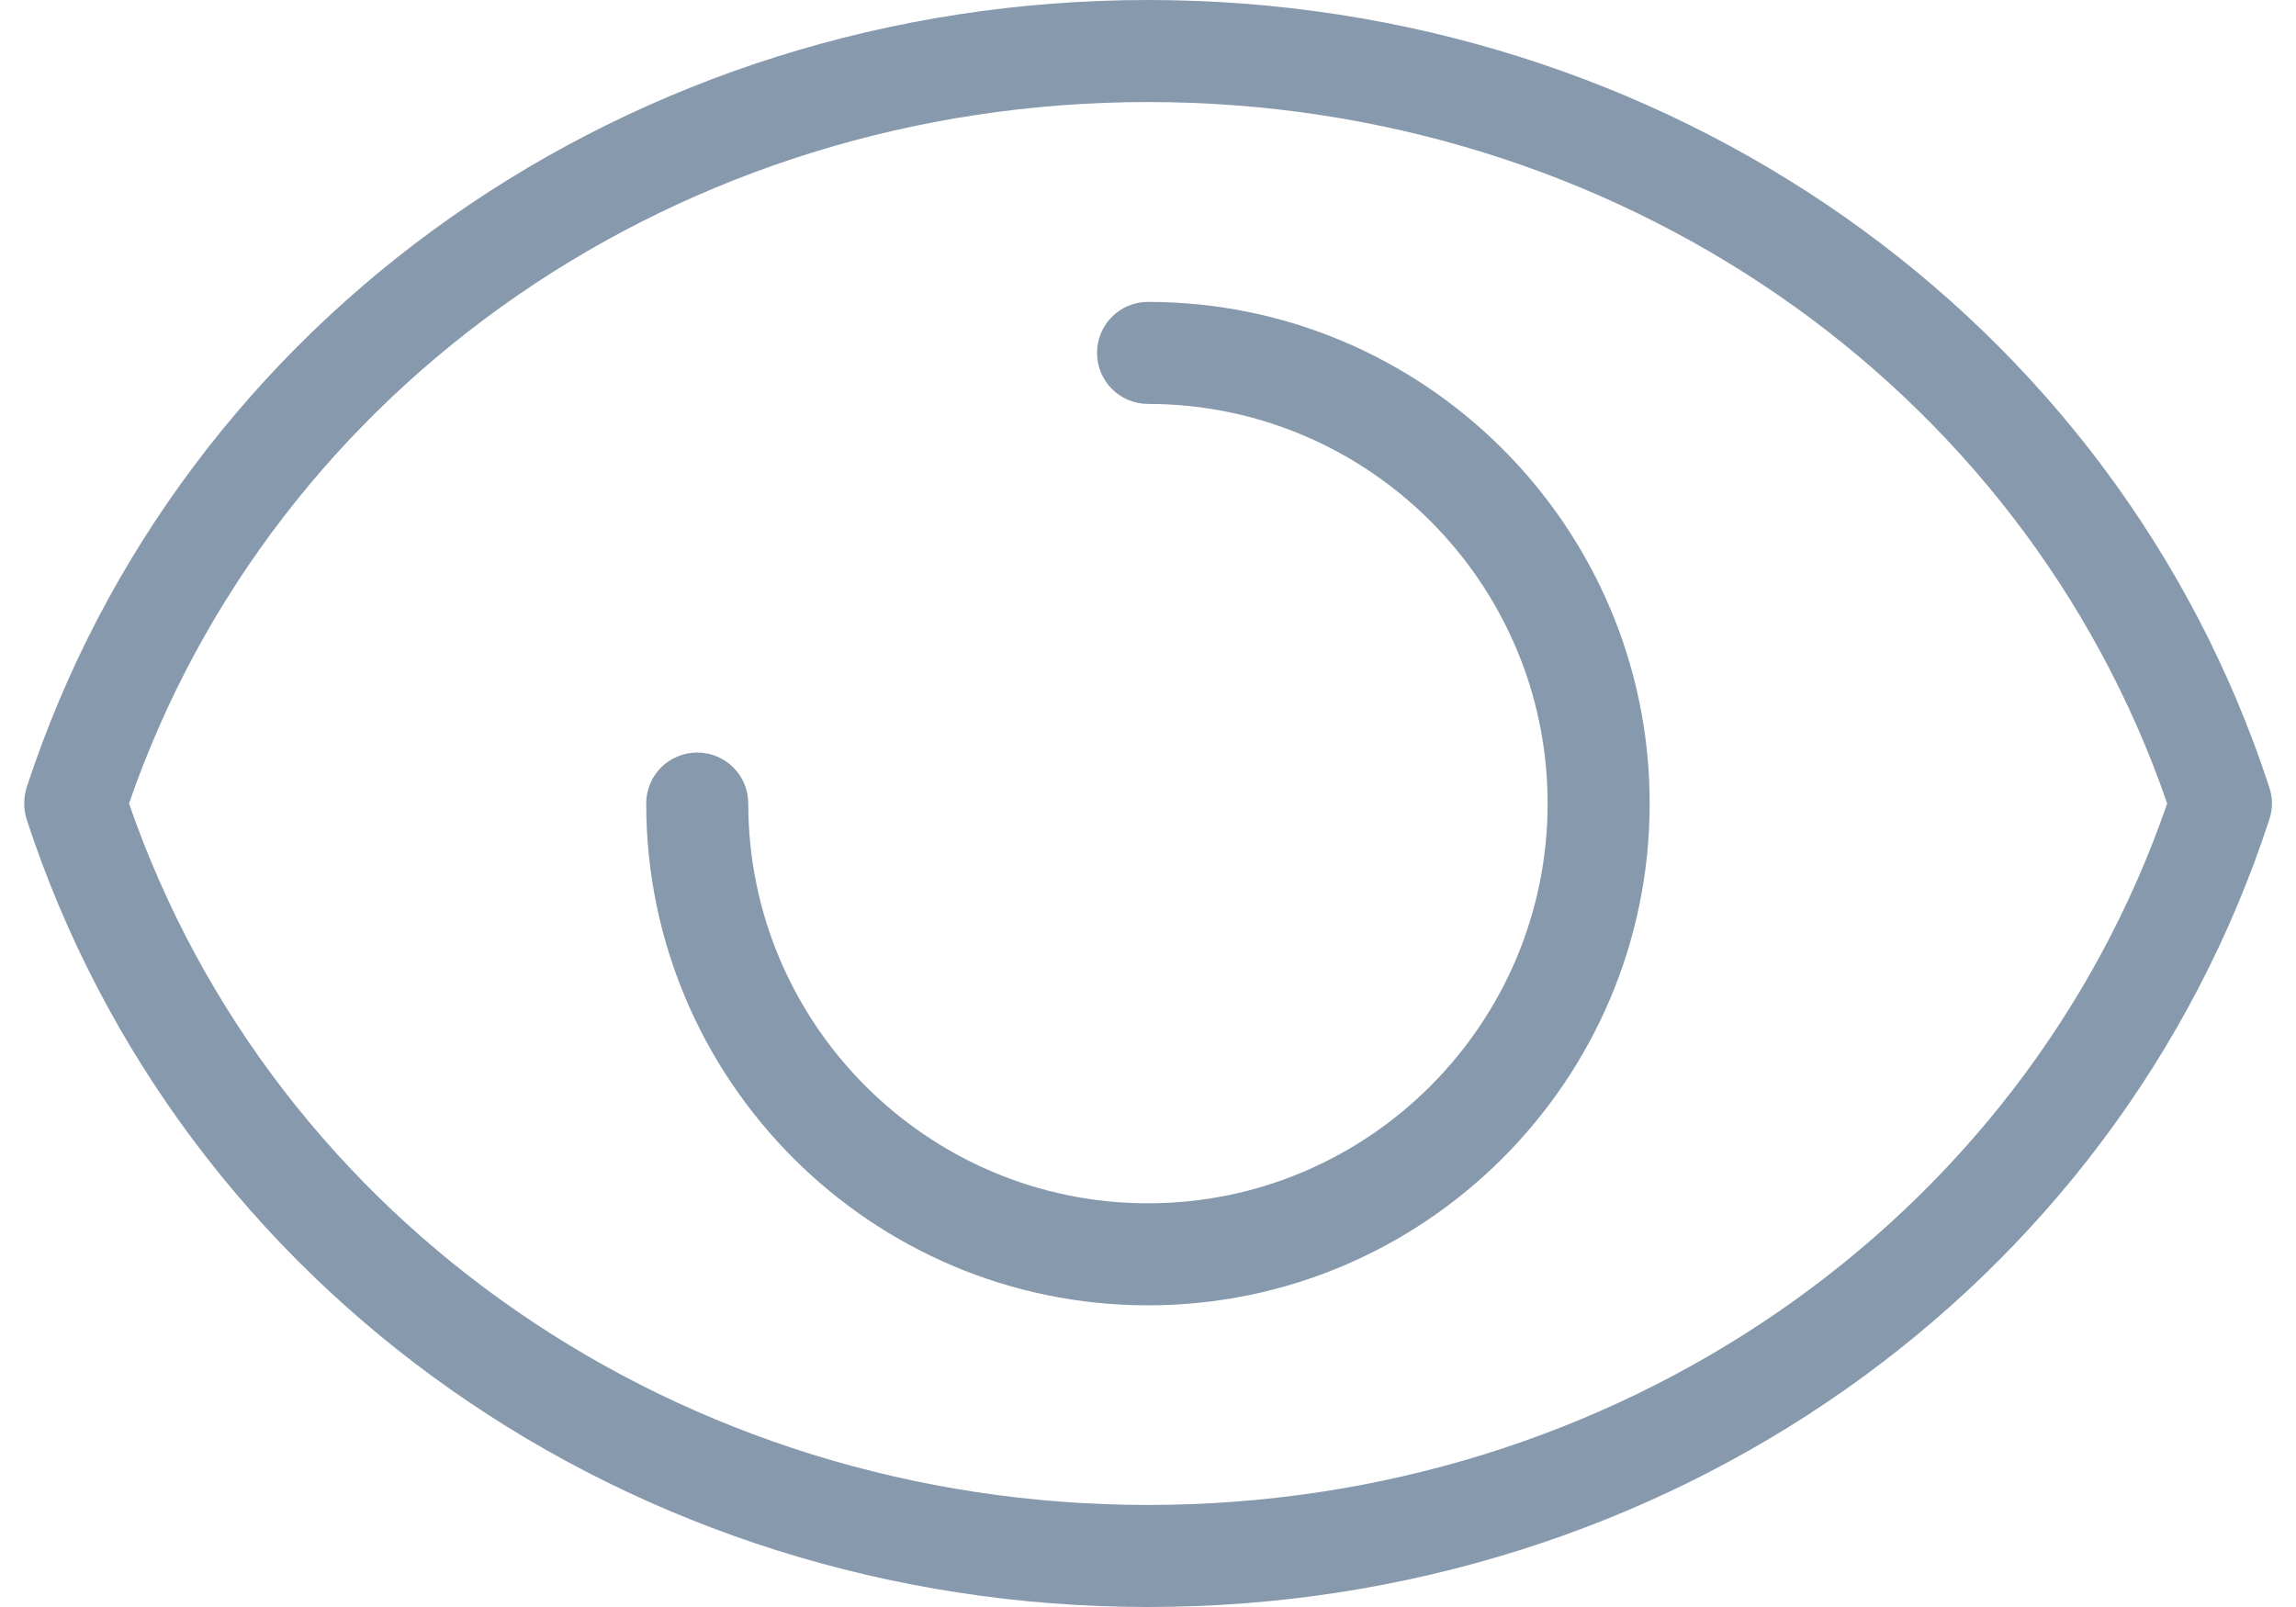 <?xml version="1.0" encoding="UTF-8"?>
<svg width="20px" height="14px" viewBox="0 0 20 14" version="1.1" xmlns="http://www.w3.org/2000/svg" xmlns:xlink="http://www.w3.org/1999/xlink">
    <!-- Generator: Sketch 60.1 (88133) - https://sketch.com -->
    <title>icon/full/eye</title>
    <desc>Created with Sketch.</desc>
    <g id="Verification-native-application" stroke="none" stroke-width="1" fill="none" fill-rule="evenodd">
        <g id="00---Login" transform="translate(-294, -458)" fill="#8799AD">
            <g id="Group-2" transform="translate(43, 441)">
                <g id="icon/full/eye" transform="translate(241, 4)">
                    <g id="icon/shape-primary/eye/mediumgray" transform="translate(10.211, 13)">
                        <g id="Group">
                            <path d="M0.913,7 C2.175,10.661 5.723,13.111 9.789,13.111 C13.856,13.111 17.404,10.661 18.667,7 C17.404,3.338 13.855,0.889 9.789,0.889 C5.724,0.889 2.176,3.338 0.913,7 Z M9.789,14 C5.286,14 1.361,11.242 0.021,7.138 C-0.007,7.048 -0.007,6.951 0.021,6.861 C1.362,2.757 5.287,-1.0658141e-14 9.789,-1.0658141e-14 C14.292,-1.0658141e-14 18.218,2.757 19.557,6.861 C19.587,6.951 19.587,7.048 19.557,7.138 C18.219,11.242 14.293,14 9.789,14 L9.789,14 Z" id="Fill-692"></path>
                            <path d="M9.789,11.372 C7.379,11.372 5.418,9.411 5.418,7 C5.418,6.754 5.617,6.556 5.862,6.556 C6.108,6.556 6.307,6.754 6.307,7 C6.307,8.92 7.869,10.483 9.789,10.483 C11.708,10.483 13.27,8.92 13.27,7 C13.27,5.08 11.708,3.519 9.789,3.519 C9.544,3.519 9.345,3.32 9.345,3.075 C9.345,2.828 9.544,2.63 9.789,2.63 C12.199,2.63 14.159,4.59 14.159,7 C14.159,9.411 12.199,11.372 9.789,11.372" id="Fill-693"></path>
                        </g>
                    </g>
                </g>
            </g>
        </g>
    </g>
</svg>